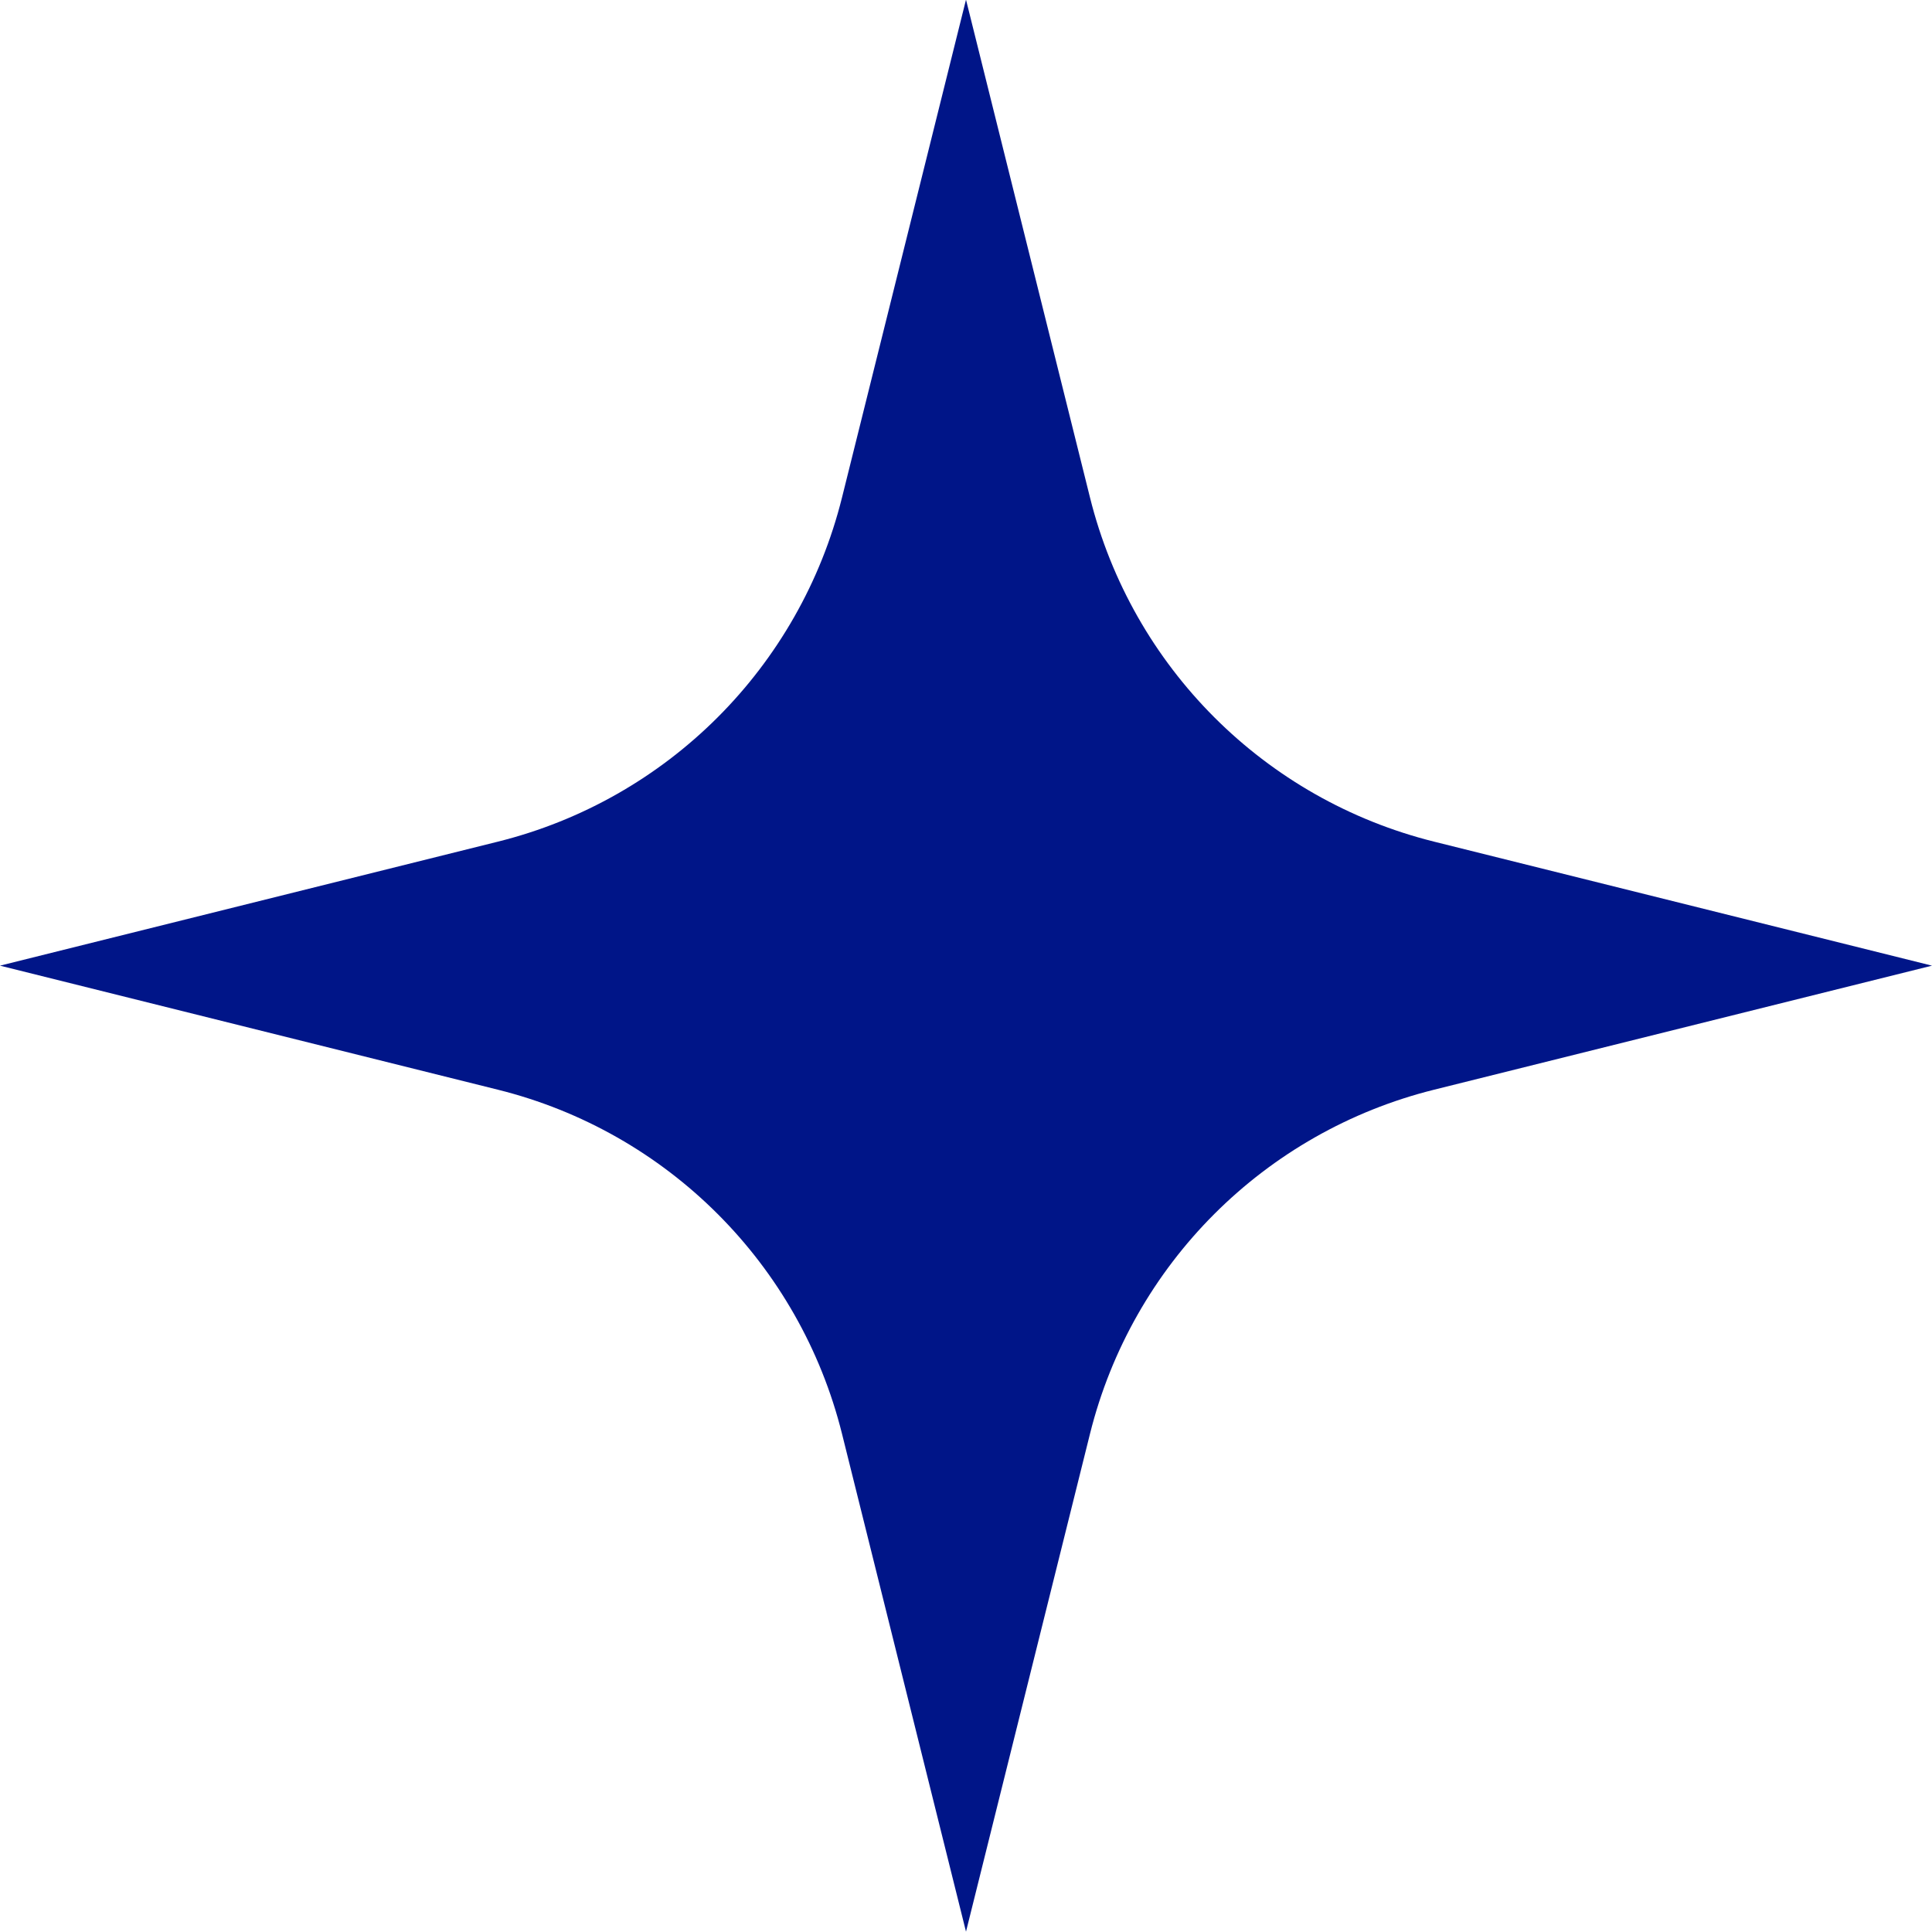<svg width="45" height="45" viewBox="0 0 45 45" fill="none" xmlns="http://www.w3.org/2000/svg">
<path d="M22.5 -0.008L25.388 11.588C26.372 15.537 29.455 18.62 33.404 19.604L45 22.492L33.404 25.381C29.455 26.364 26.372 29.447 25.388 33.396L22.5 44.992L19.612 33.396C18.628 29.447 15.545 26.364 11.596 25.381L0 22.492L11.596 19.604C15.545 18.62 18.628 15.537 19.612 11.588L22.5 -0.008Z" fill="#001588"/>
</svg>
